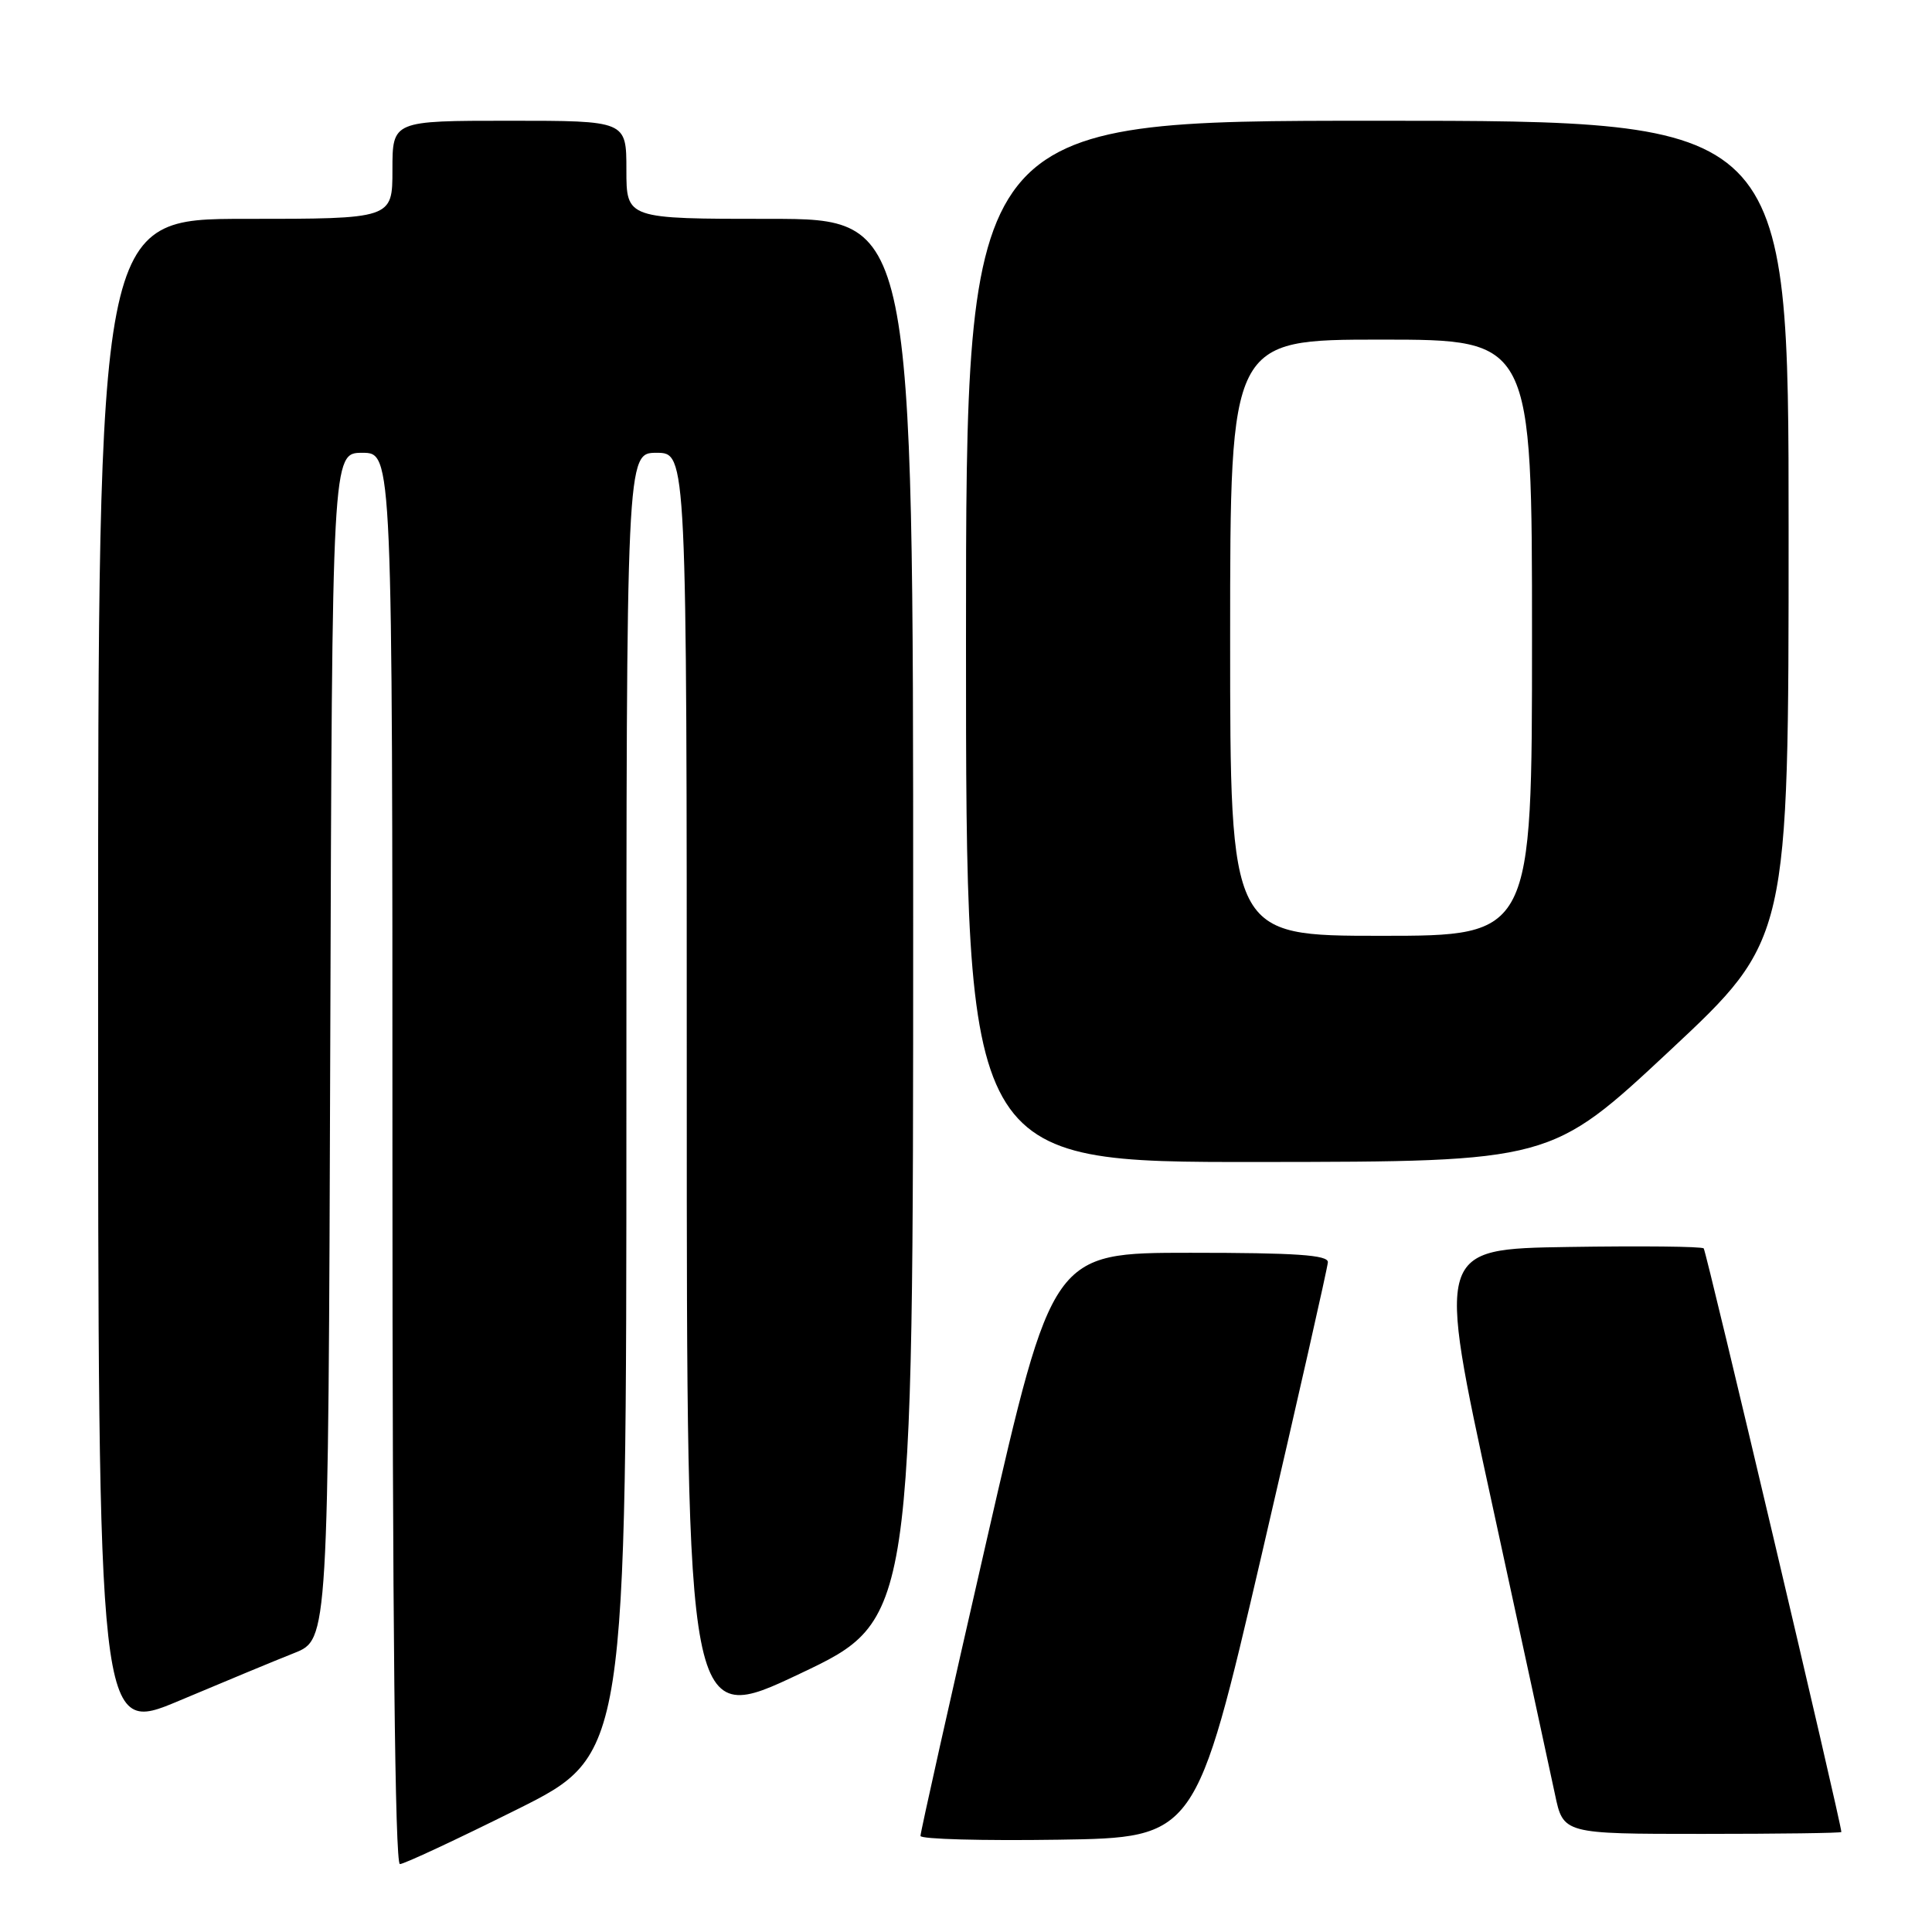 <?xml version="1.0" encoding="UTF-8" standalone="no"?>
<!DOCTYPE svg PUBLIC "-//W3C//DTD SVG 1.1//EN" "http://www.w3.org/Graphics/SVG/1.1/DTD/svg11.dtd" >
<svg xmlns="http://www.w3.org/2000/svg" xmlns:xlink="http://www.w3.org/1999/xlink" version="1.1" viewBox="0 0 256 256">
 <g >
 <path fill="currentColor"
d=" M 68.49 239.77 C 83.00 232.53 83.00 232.53 83.00 146.27 C 83.00 60.00 83.00 60.00 87.00 60.00 C 91.00 60.00 91.00 60.00 91.00 144.44 C 91.00 228.88 91.00 228.88 106.00 221.77 C 121.00 214.66 121.00 214.66 121.00 121.83 C 121.00 29.00 121.00 29.00 102.00 29.00 C 83.00 29.00 83.00 29.00 83.00 22.50 C 83.00 16.00 83.00 16.00 67.50 16.00 C 52.00 16.00 52.00 16.00 52.00 22.50 C 52.00 29.00 52.00 29.00 32.50 29.00 C 13.00 29.00 13.00 29.00 13.00 129.44 C 13.00 229.88 13.00 229.88 23.75 225.35 C 29.66 222.86 36.52 220.01 39.00 219.03 C 43.50 217.24 43.50 217.24 43.76 138.62 C 44.01 60.00 44.01 60.00 48.01 60.00 C 52.00 60.00 52.00 60.00 52.00 153.50 C 52.00 214.61 52.34 247.00 52.99 247.00 C 53.54 247.00 60.51 243.74 68.49 239.77 Z  M 167.18 206.00 C 171.97 185.38 175.92 167.94 175.95 167.25 C 175.99 166.29 171.71 166.00 157.73 166.00 C 139.46 166.00 139.46 166.00 130.70 204.25 C 125.88 225.29 121.95 242.85 121.97 243.27 C 121.99 243.70 130.20 243.92 140.23 243.77 C 158.45 243.50 158.45 243.50 167.18 206.00 Z  M 243.99 242.75 C 243.96 241.48 226.10 165.77 225.75 165.42 C 225.50 165.16 217.43 165.08 207.82 165.23 C 190.36 165.50 190.36 165.50 197.65 199.00 C 201.65 217.43 205.43 234.86 206.04 237.75 C 207.14 243.00 207.14 243.00 225.57 243.00 C 235.71 243.00 244.00 242.89 243.99 242.75 Z  M 221.25 139.22 C 237.00 124.50 237.00 124.50 237.00 70.25 C 237.00 16.00 237.00 16.00 182.50 16.00 C 128.00 16.00 128.00 16.00 128.00 85.00 C 128.00 154.00 128.00 154.00 166.75 153.97 C 205.50 153.93 205.50 153.93 221.25 139.22 Z  M 163.00 84.50 C 163.00 45.00 163.00 45.00 183.00 45.00 C 203.00 45.00 203.00 45.00 203.00 84.50 C 203.00 124.00 203.00 124.00 183.00 124.00 C 163.00 124.00 163.00 124.00 163.00 84.50 Z "/>
</g>
</svg>